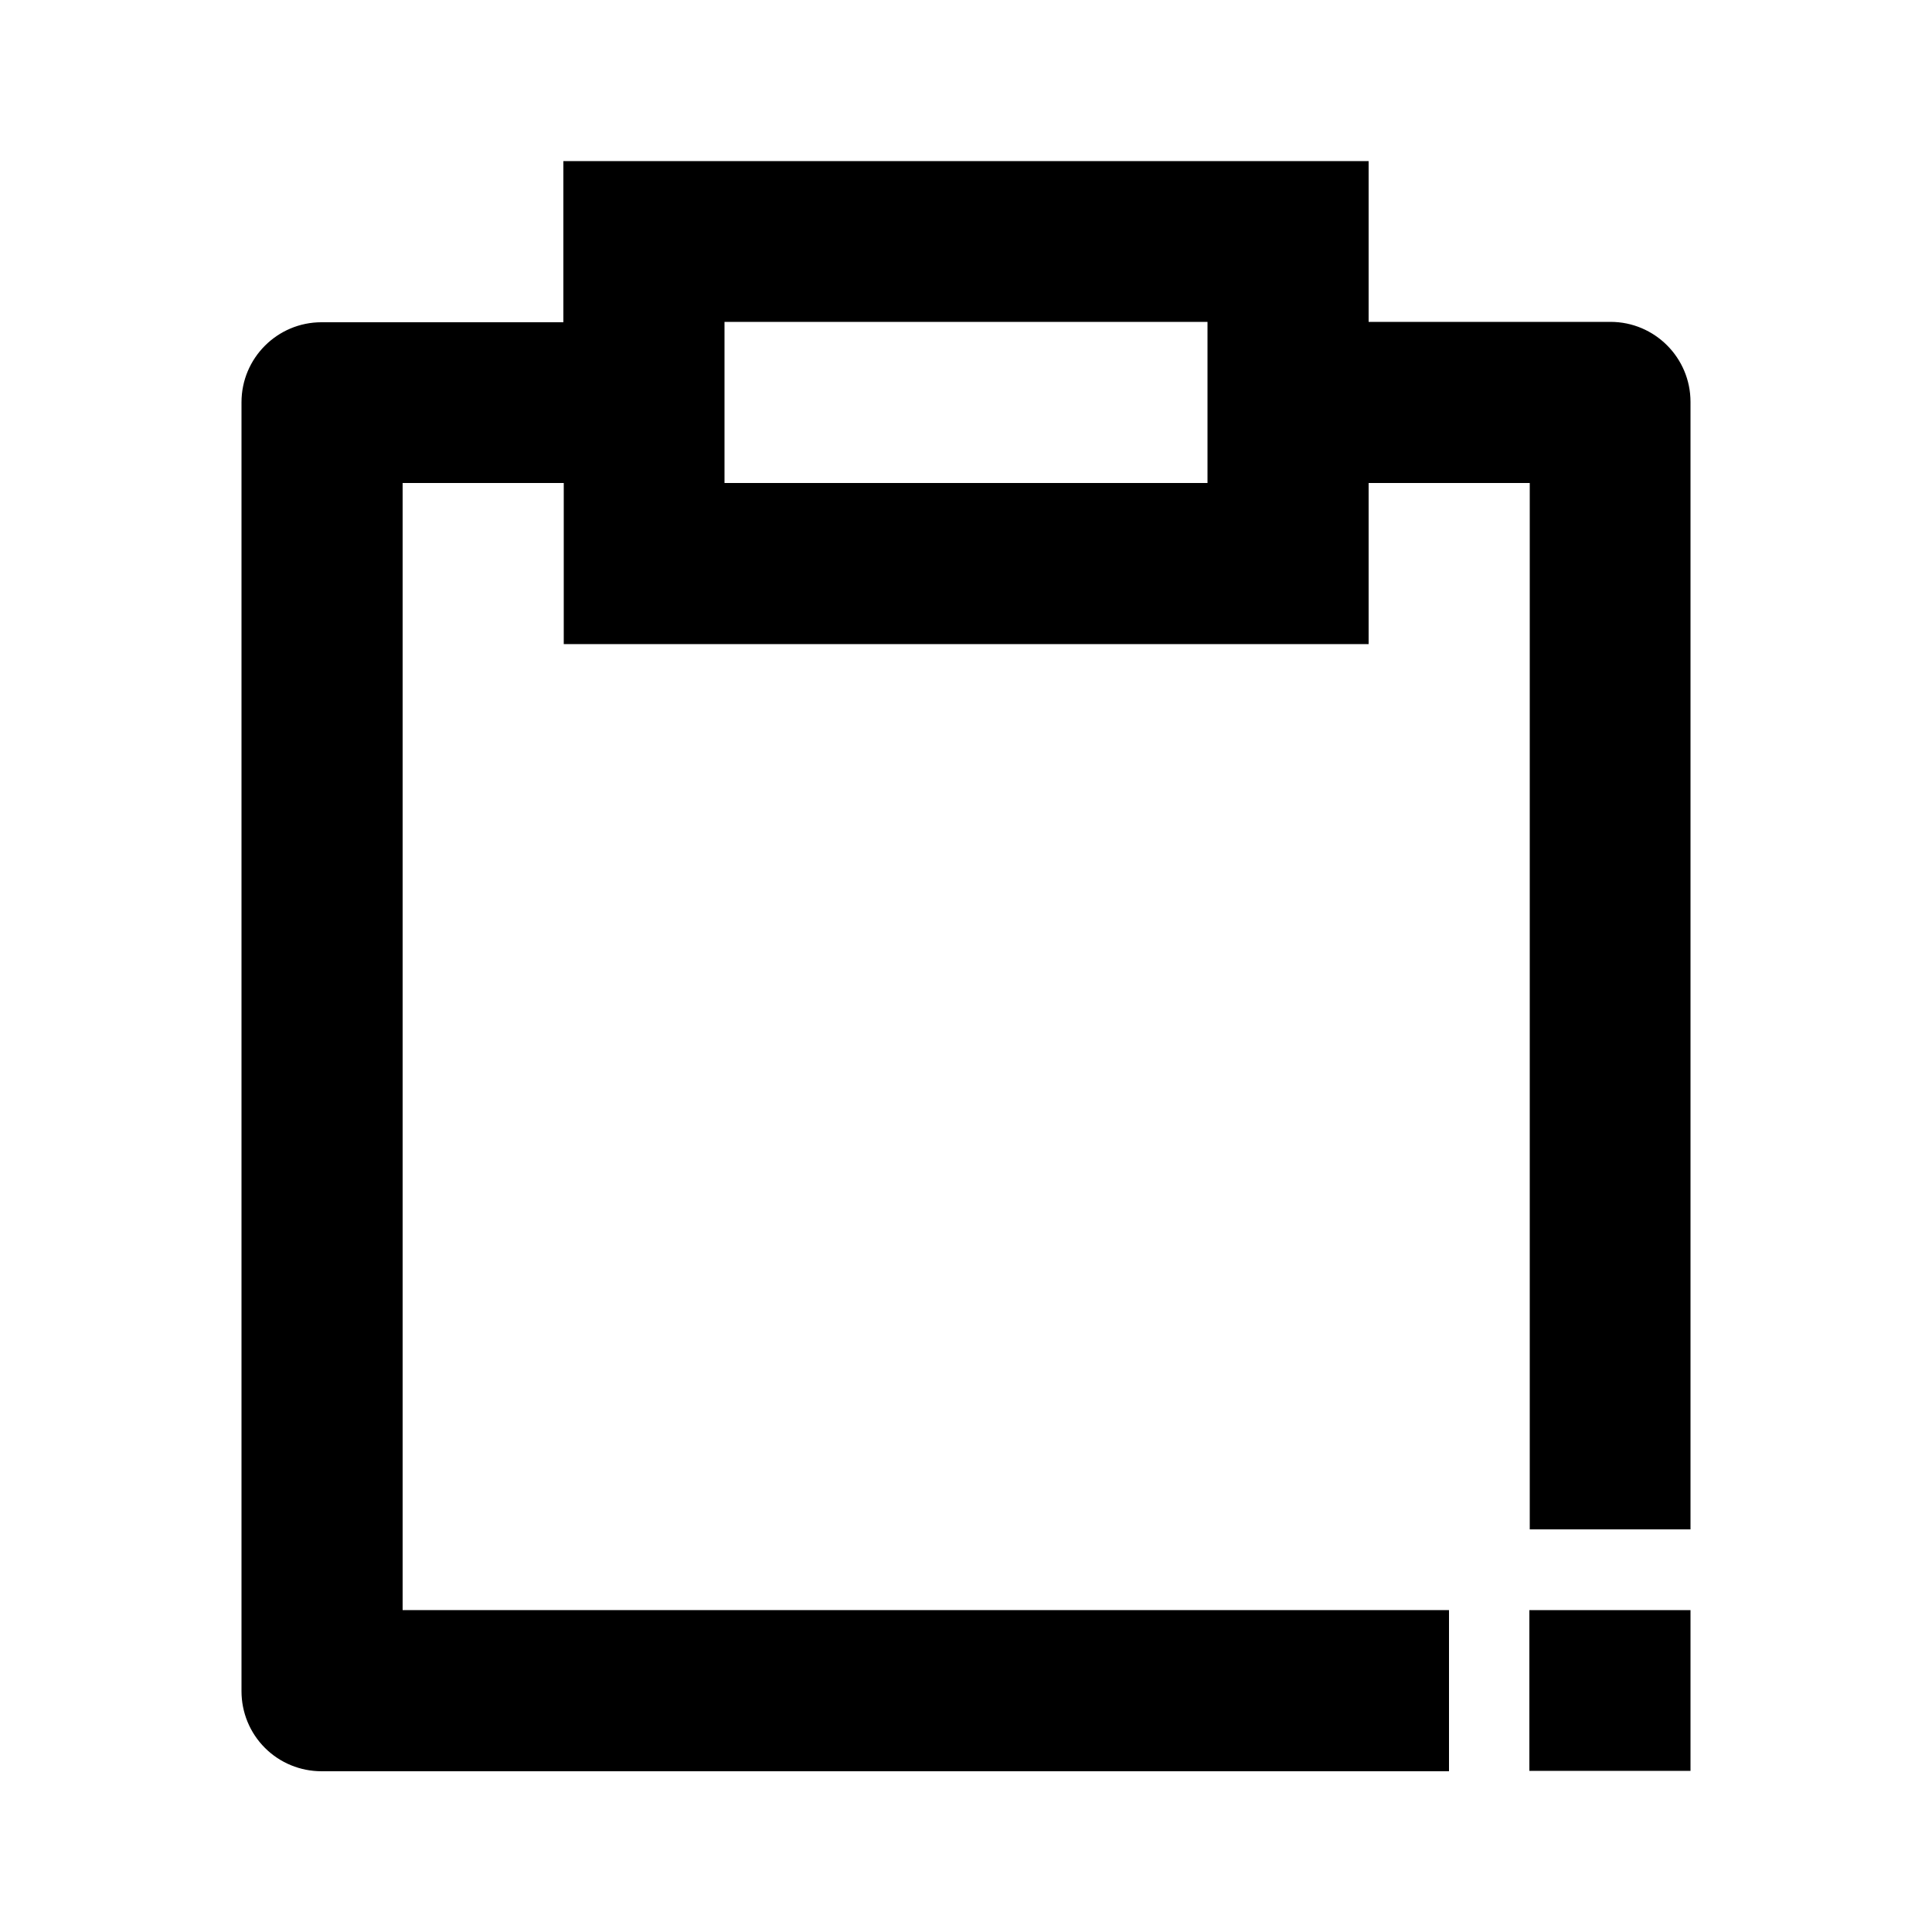 <?xml version="1.0" encoding="utf-8"?>
<!-- Generator: Adobe Illustrator 25.4.1, SVG Export Plug-In . SVG Version: 6.00 Build 0)  -->
<svg version="1.1" id="Layer_1" xmlns="http://www.w3.org/2000/svg" xmlns:xlink="http://www.w3.org/1999/xlink" x="0px" y="0px"
	 viewBox="0 0 512 512" enable-background="new 0 0 512 512" xml:space="preserve">
<g>
	<path d="M106.7,128h42.7v42.7h213.3V128h42.7v277.3H448V106.5c0-11.7-9.5-21.2-21.2-21.2h-64.1V42.7H149.3v42.7H85.2
		c-11.7,0-21.2,9.5-21.2,21.2v341.6c0,5.6,2.2,11,6.2,15c4,4,9.4,6.2,15,6.2H384v-42.7H106.7V128z M192,85.3h128V128H192V85.3z"/>
	<polygon points="405.3,426.7 405.3,469.3 426.7,469.3 426.8,469.3 448,469.3 448,426.7 	"/>
</g>
</svg>
